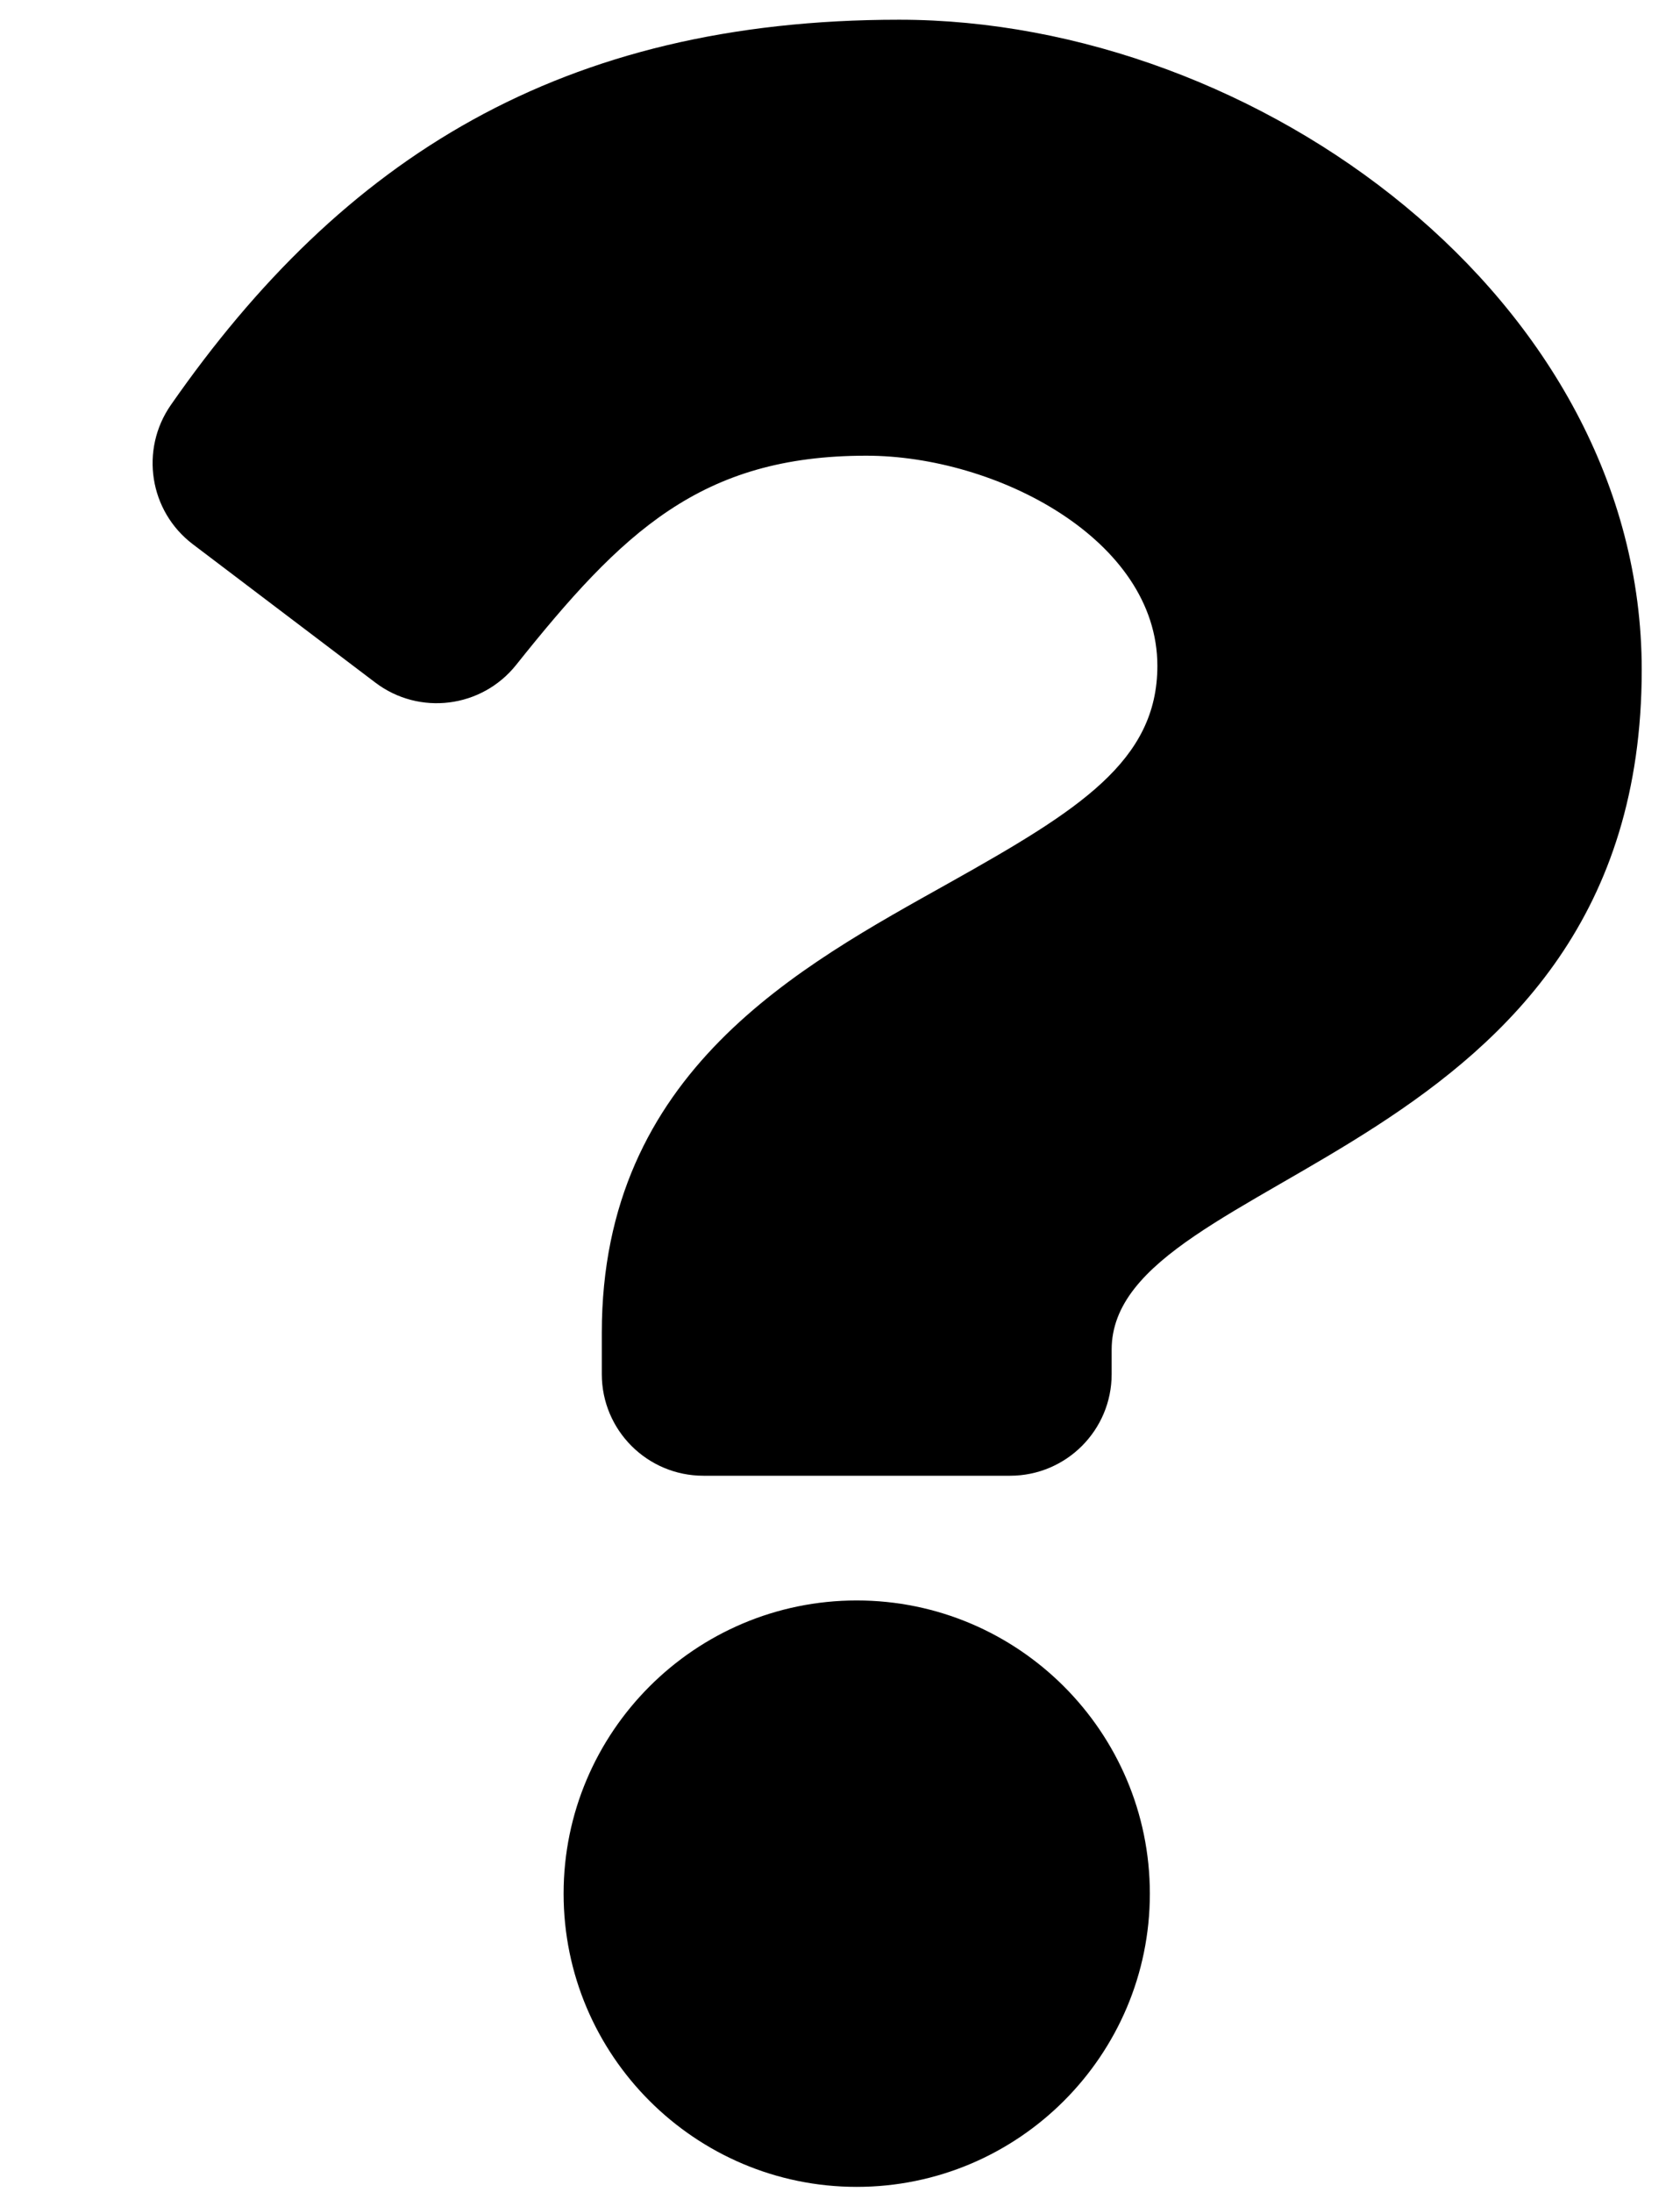 <svg width="23" height="30" viewBox="0 0 23 30" fill="none" xmlns="http://www.w3.org/2000/svg">
<g clip-path="url(#clip0_201_4605)">
<path d="M12.31 0.27C7.686 0.27 4.691 2.164 2.339 5.543C1.913 6.156 2.044 6.996 2.639 7.448L5.138 9.342C5.739 9.798 6.594 9.691 7.065 9.102C8.516 7.284 9.592 6.237 11.859 6.237C13.641 6.237 15.845 7.384 15.845 9.113C15.845 10.419 14.767 11.09 13.007 12.077C10.955 13.227 8.239 14.659 8.239 18.241V18.808C8.239 19.576 8.862 20.198 9.63 20.198H13.828C14.596 20.198 15.219 19.576 15.219 18.808V18.473C15.219 15.991 22.476 15.887 22.476 9.168C22.476 4.108 17.227 0.27 12.31 0.27ZM11.729 21.905C9.516 21.905 7.716 23.705 7.716 25.918C7.716 28.131 9.516 29.931 11.729 29.931C13.942 29.931 15.742 28.131 15.742 25.918C15.742 23.705 13.942 21.905 11.729 21.905Z" fill="black"/>
</g>
<defs>
<clipPath id="clip0_201_4605">
<rect width="22.246" height="29.661" fill="white" transform="translate(0.607 0.27)"/>
</clipPath>
</defs>
</svg>
